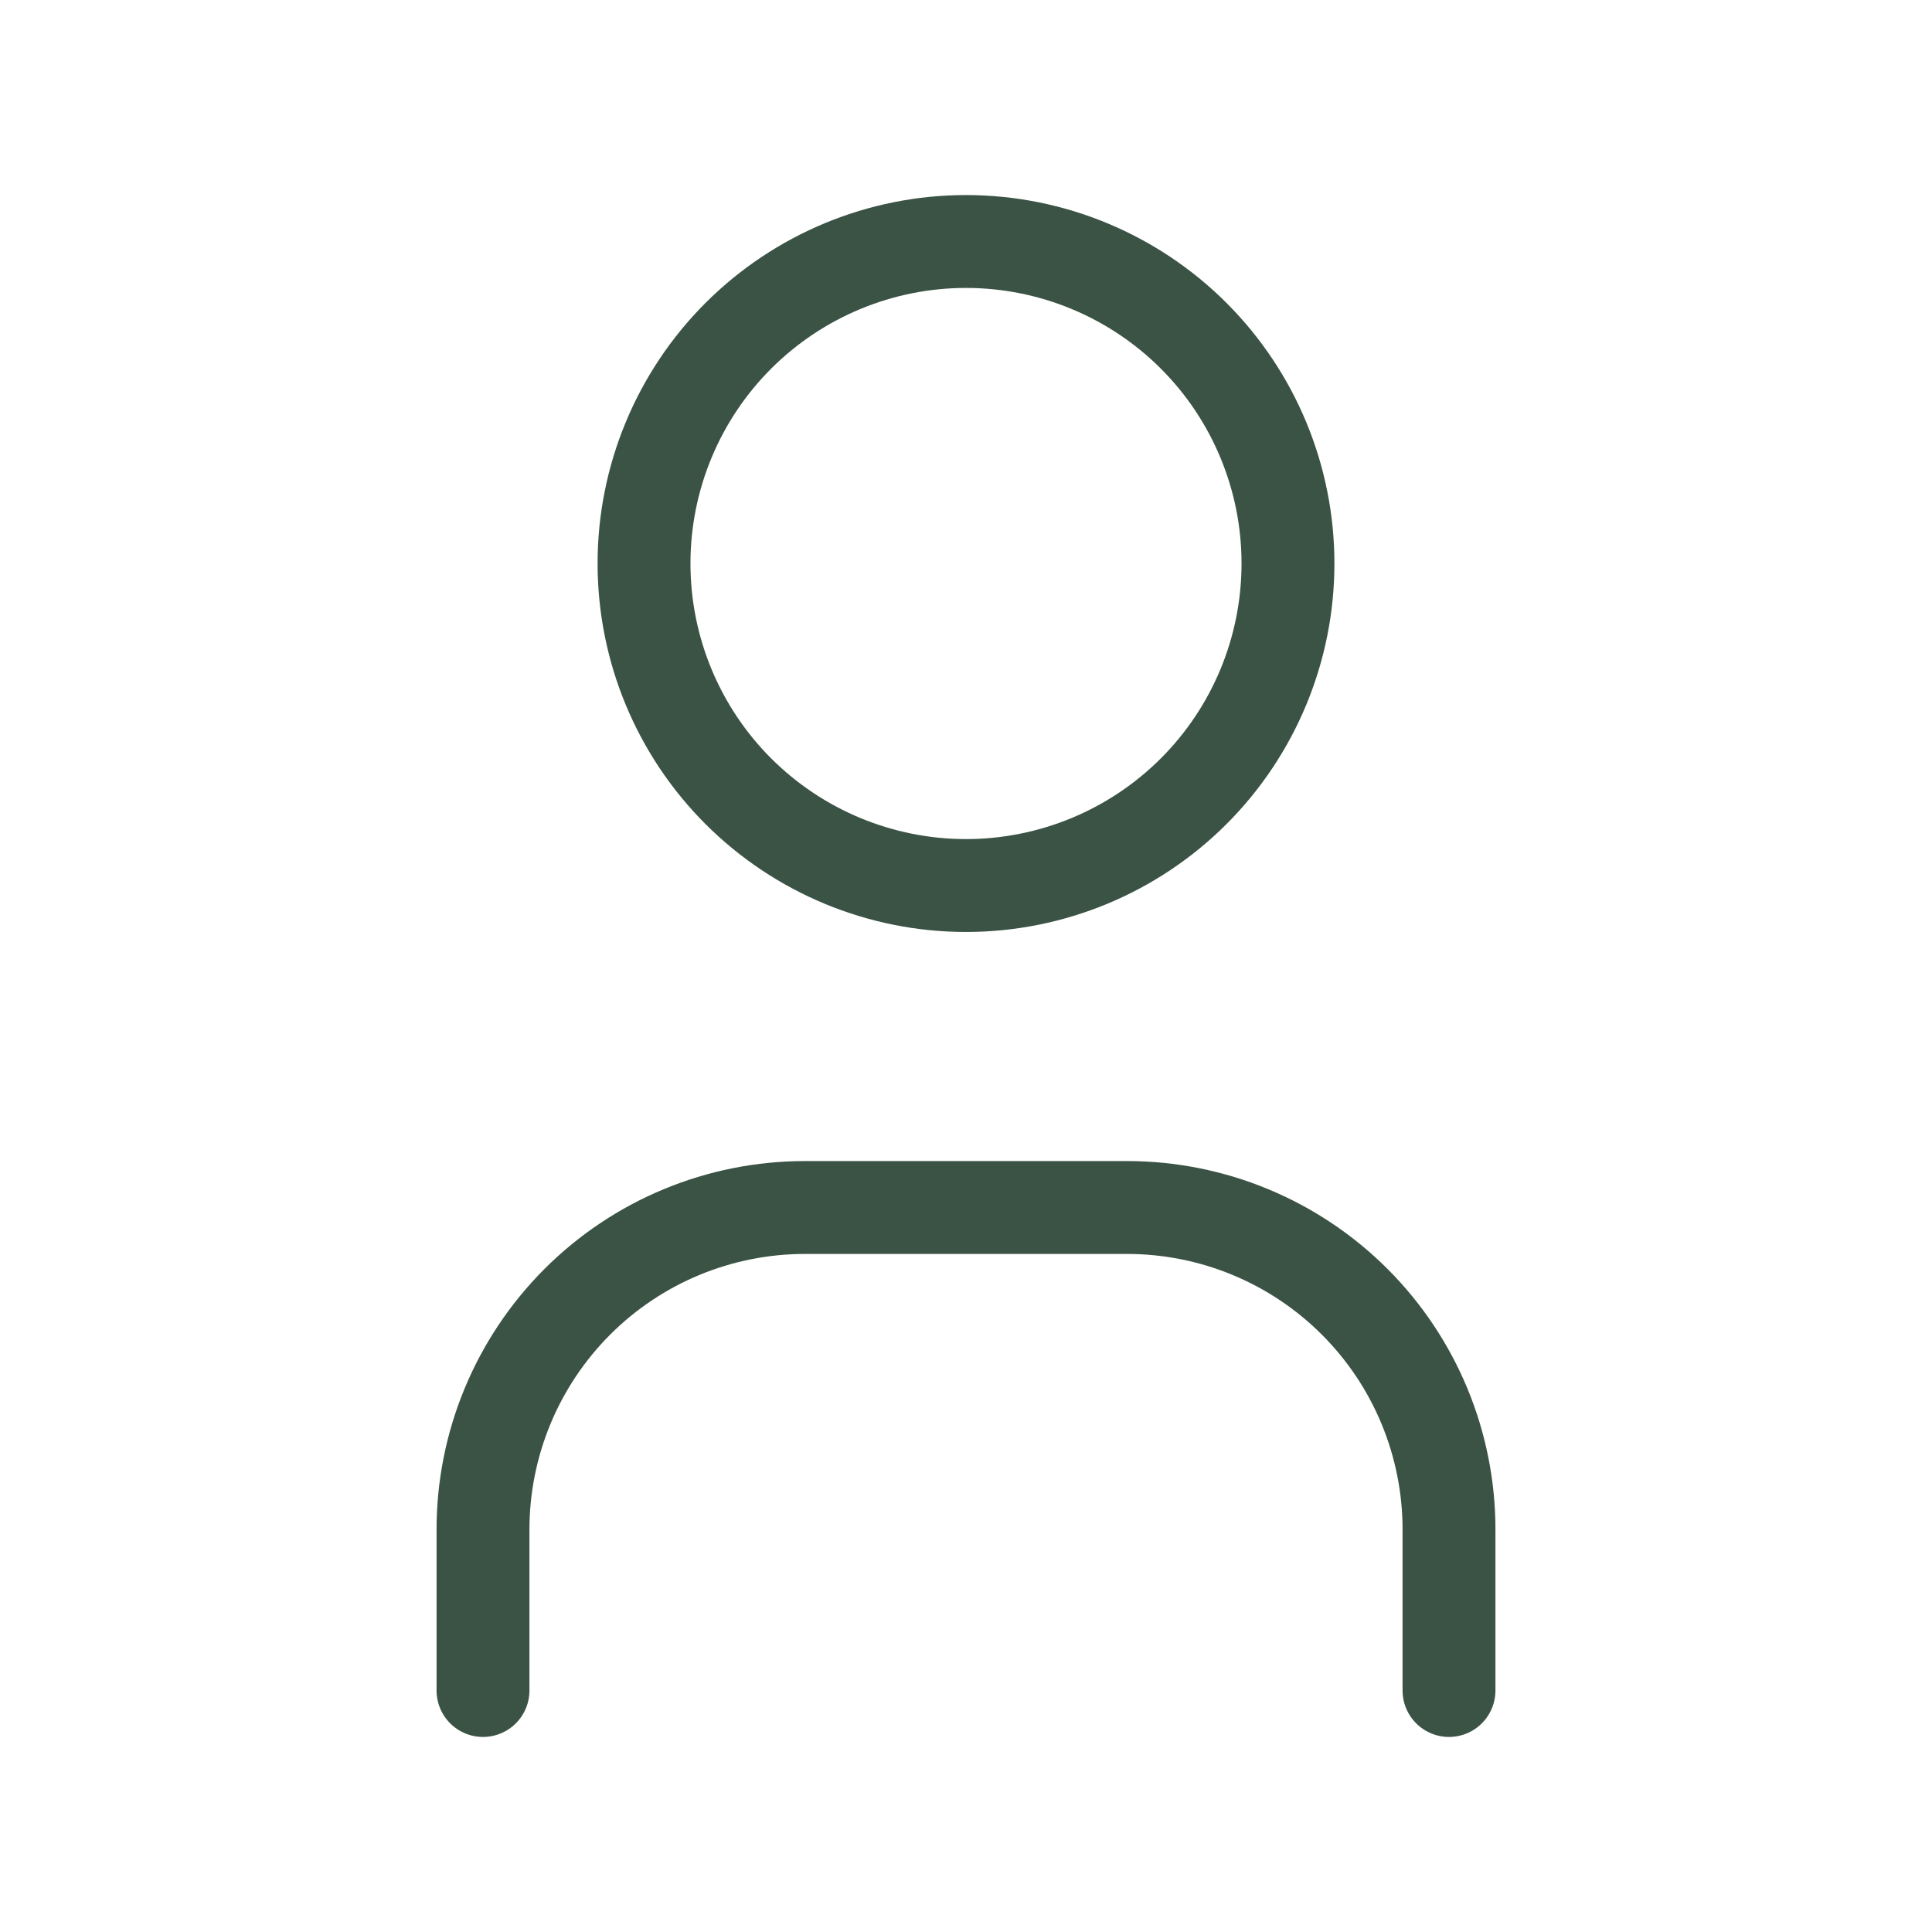 <svg width="26" height="26" viewBox="0 0 26 26" fill="none" xmlns="http://www.w3.org/2000/svg">
    <g clip-path="url(#clip0_448_1101)">
        <path d="M8.667 7.583C8.667 8.733 9.123 9.835 9.936 10.648C10.749 11.46 11.851 11.917 13 11.917C14.149 11.917 15.252 11.46 16.064 10.648C16.877 9.835 17.333 8.733 17.333 7.583C17.333 6.434 16.877 5.332 16.064 4.519C15.252 3.707 14.149 3.25 13 3.25C11.851 3.25 10.749 3.707 9.936 4.519C9.123 5.332 8.667 6.434 8.667 7.583Z" stroke="#3B5345" stroke-width="1.25" stroke-linecap="round" stroke-linejoin="round"/>
        <path d="M6.5 22.75V20.583C6.5 19.434 6.957 18.332 7.769 17.519C8.582 16.706 9.684 16.25 10.833 16.25H15.167C16.316 16.25 17.418 16.706 18.231 17.519C19.044 18.332 19.5 19.434 19.5 20.583V22.75" stroke="#3B5345" stroke-width="1.25" stroke-linecap="round" stroke-linejoin="round"/>
    </g>
    <defs>
        <clipPath id="clip0_448_1101">
            <rect width="26" height="26" fill="white"/>
        </clipPath>
    </defs>
</svg>
